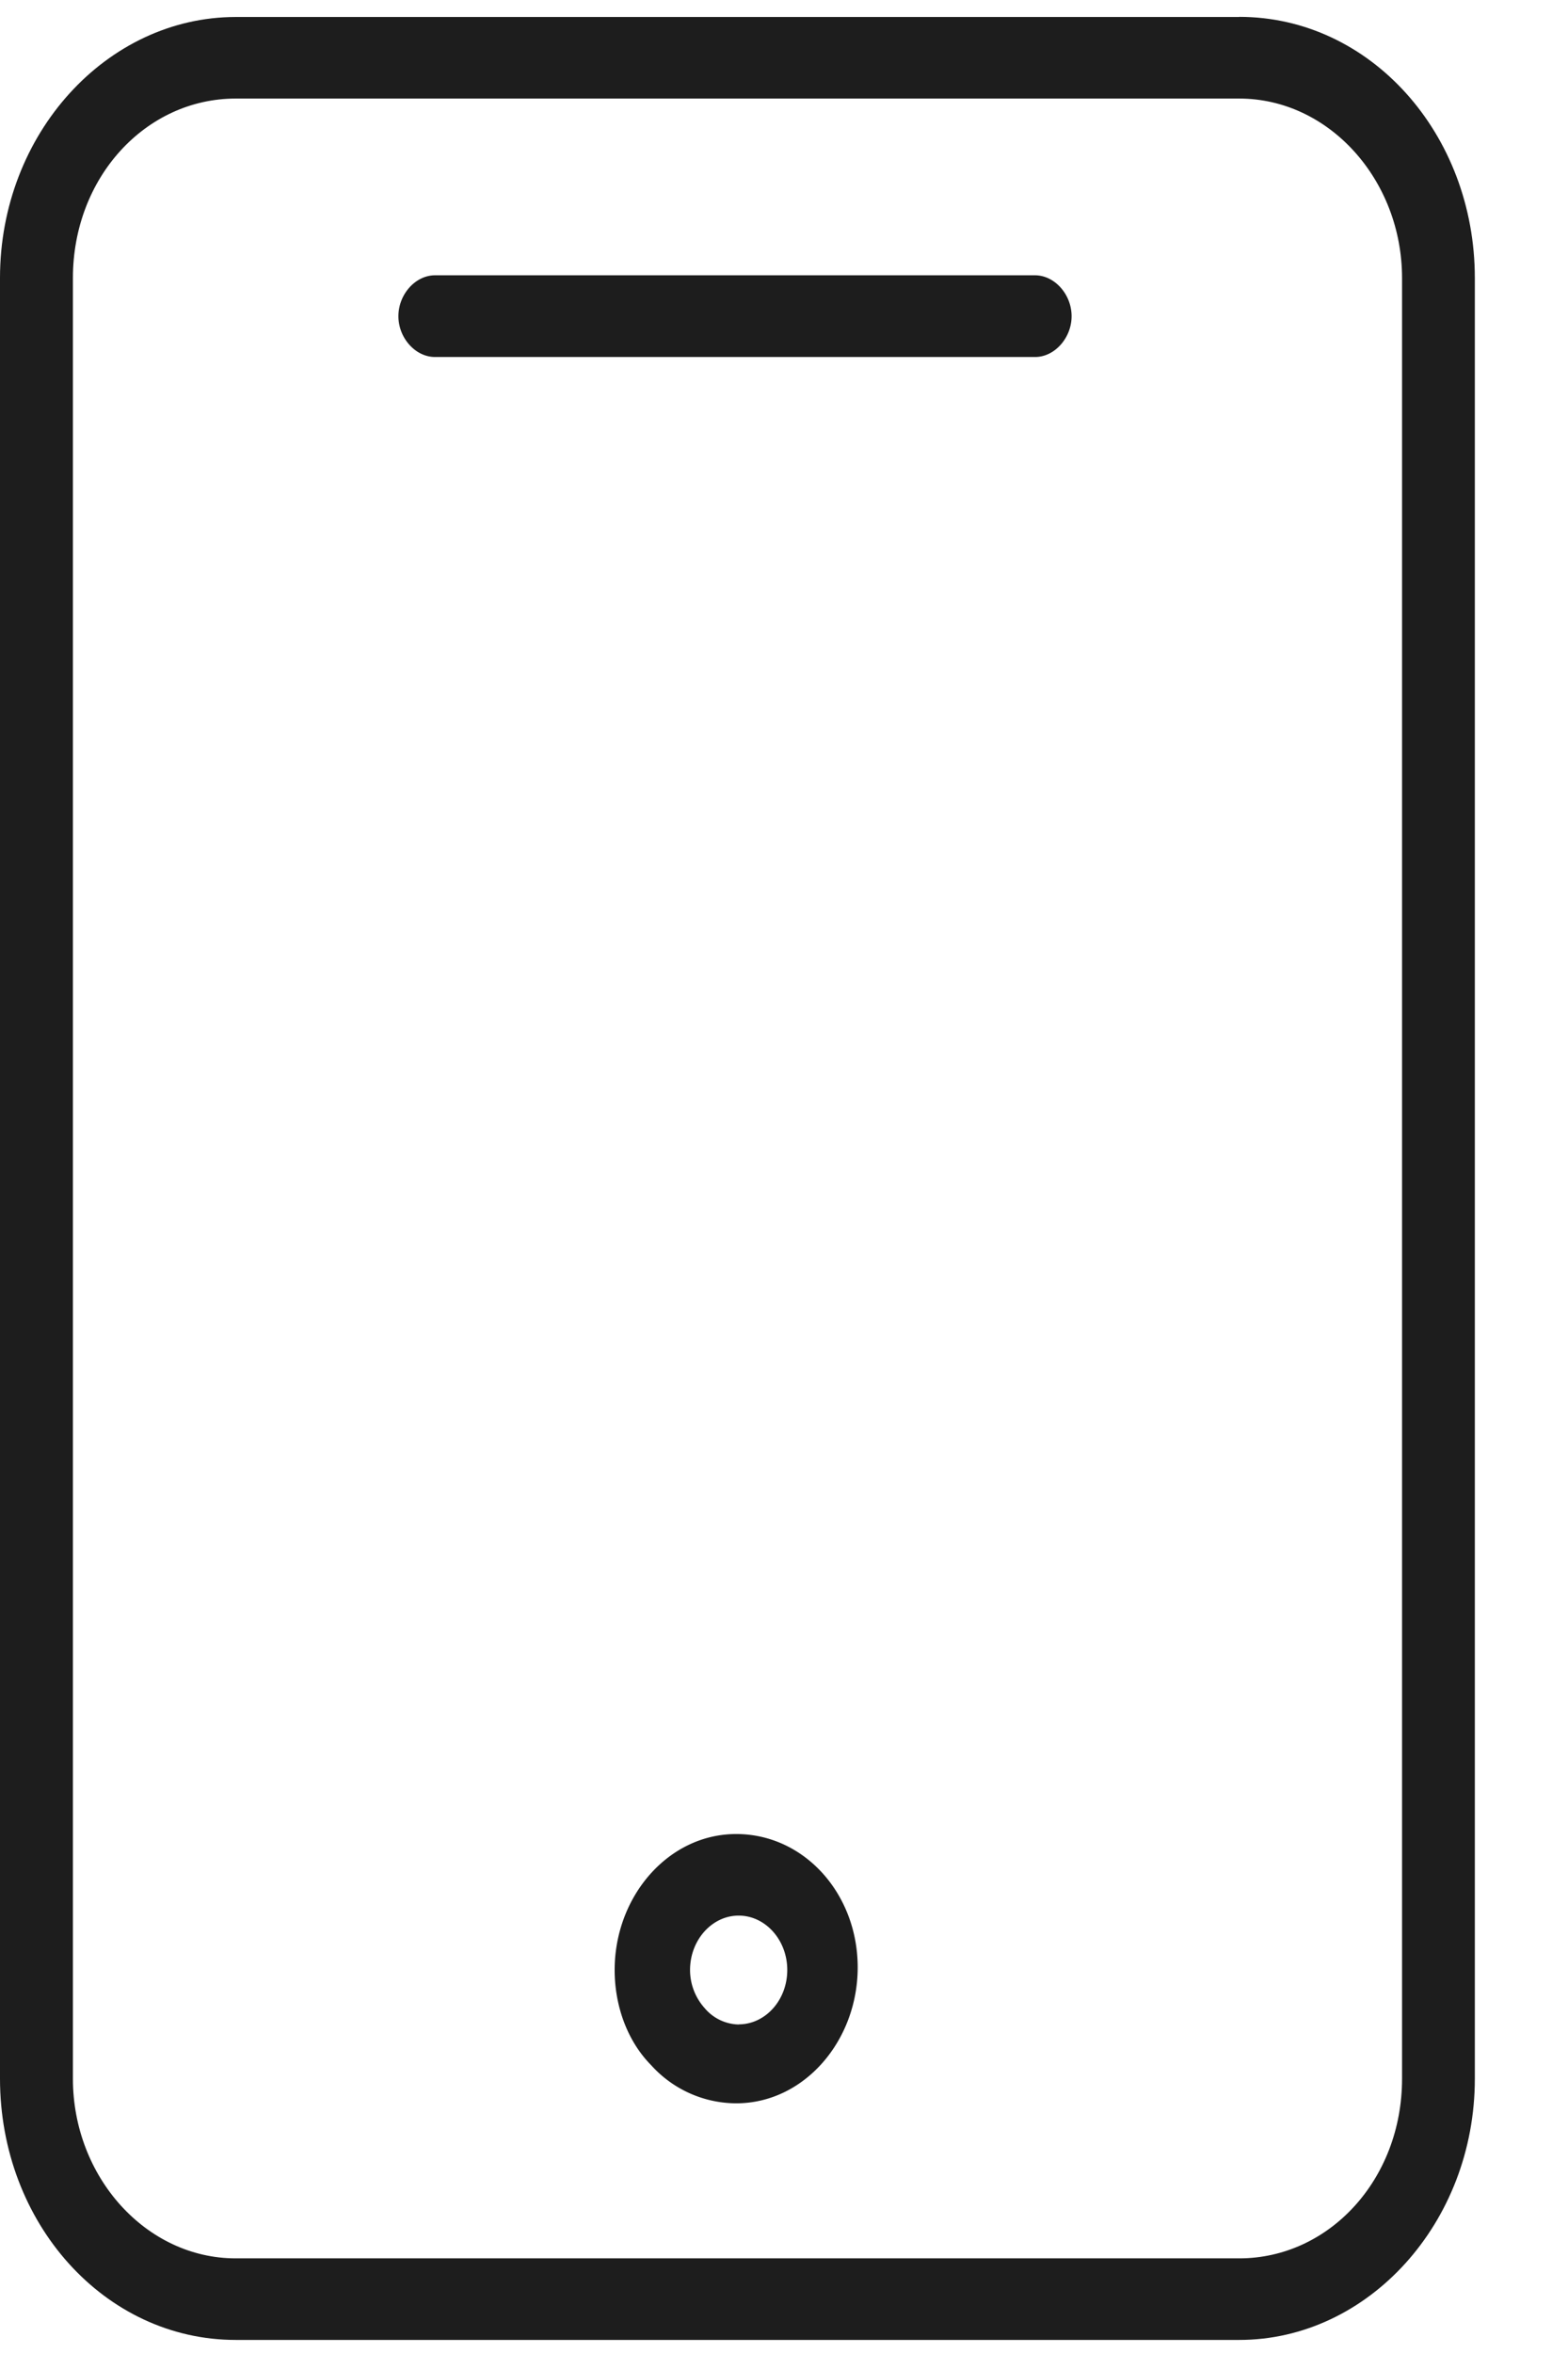 <svg width="12" height="18" fill="none" xmlns="http://www.w3.org/2000/svg"><path d="M9.484.13h-7.68C.818.13 0 1.023 0 2.126v13.775C0 17.005.8 17.9 1.804 17.9h7.68c.985 0 1.803-.895 1.803-1.998V2.127c0-1.103-.8-1.998-1.803-1.998zm1.246 15.772c0 .77-.558 1.374-1.246 1.374h-7.68c-.688 0-1.246-.625-1.246-1.374V2.127c0-.77.558-1.373 1.246-1.373h7.68c.688 0 1.246.624 1.246 1.373v13.775z" fill="#1D1D1D"/><path d="M7.922 2.106H3.329c-.15 0-.28.146-.28.313 0 .166.13.312.28.312h4.593c.149 0 .279-.146.279-.312 0-.167-.13-.313-.28-.313zM5.634 14.03c-.52 0-.93.478-.93 1.04 0 .27.094.541.28.729a.88.88 0 00.65.291c.521 0 .93-.479.93-1.04 0-.563-.409-1.02-.93-1.02zm.02 1.457a.35.35 0 01-.261-.125.437.437 0 01-.112-.292c0-.229.168-.416.372-.416.205 0 .372.187.372.416 0 .23-.167.416-.372.416z" fill="#1D1D1D"/></svg>